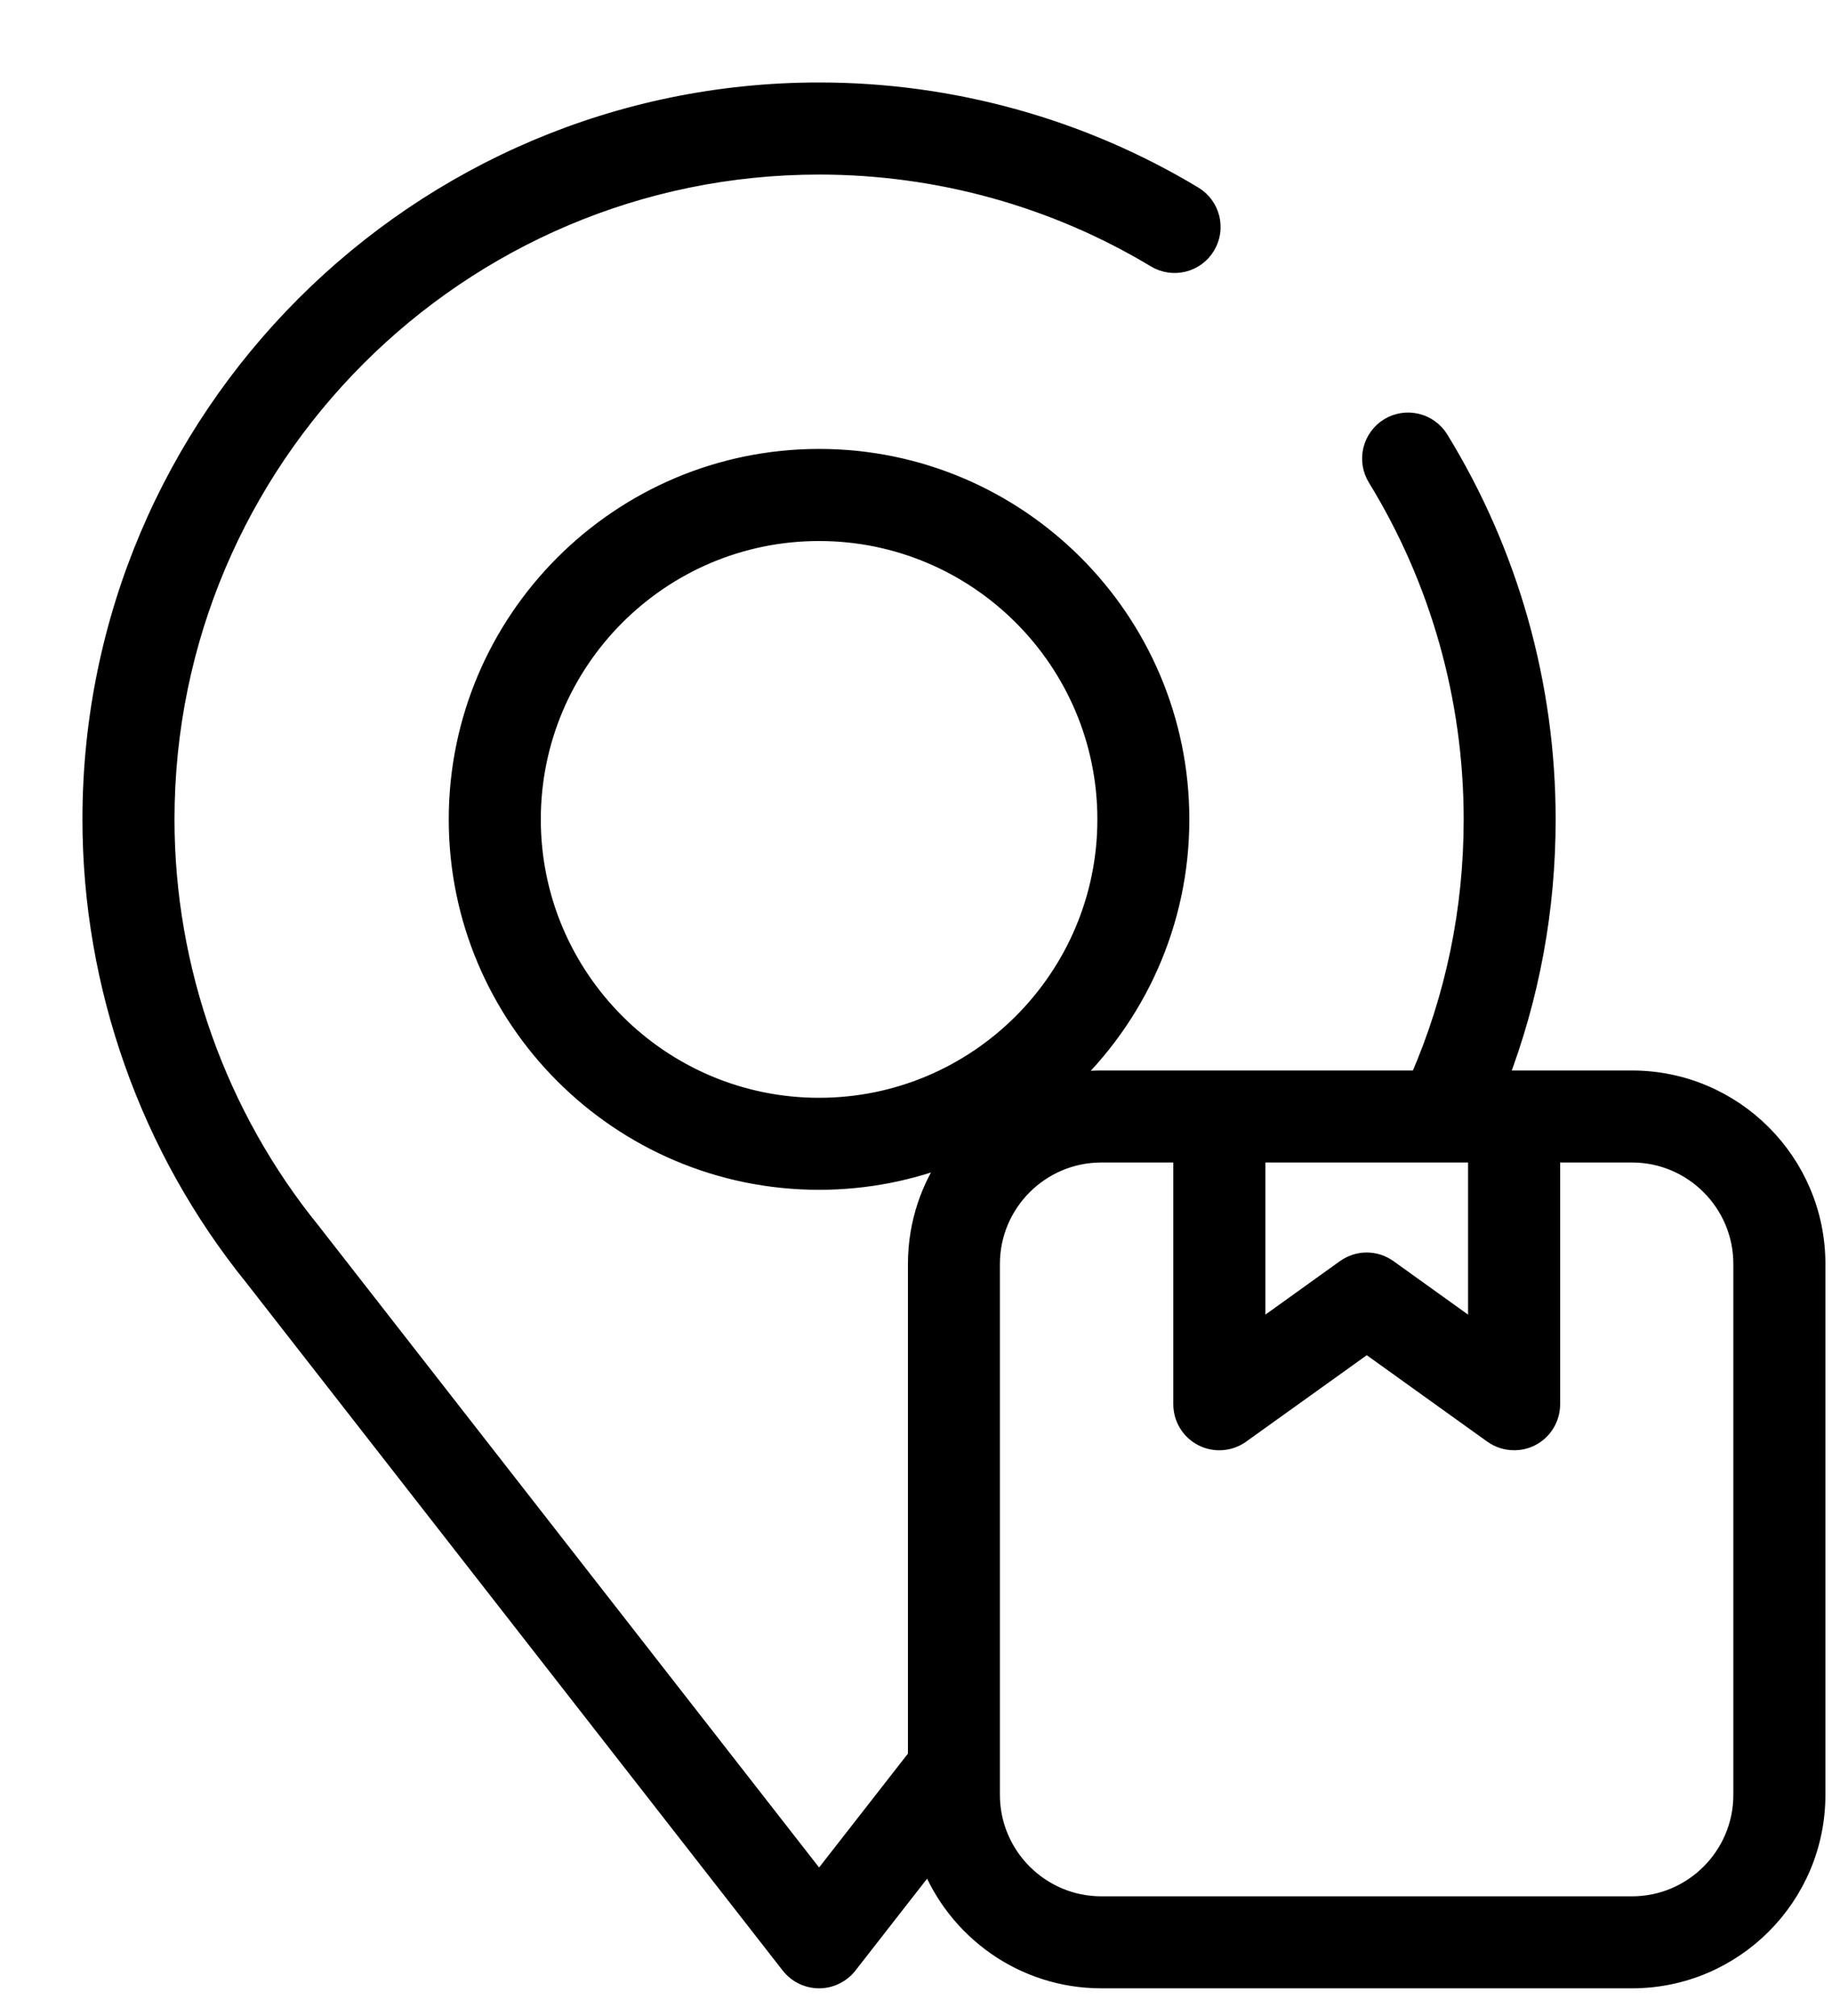 <svg width="20" height="22" viewBox="0 0 20 22" fill="none" xmlns="http://www.w3.org/2000/svg">
<path d="M17.817 11.782H16.53H16.36C16.707 10.878 16.883 9.926 16.883 8.942C16.883 7.473 16.479 6.039 15.715 4.794C15.599 4.605 15.351 4.545 15.162 4.661C14.973 4.778 14.913 5.025 15.03 5.215C15.716 6.333 16.079 7.622 16.079 8.942C16.079 9.931 15.881 10.886 15.491 11.782H12.023C11.89 11.782 11.759 11.795 11.633 11.82C12.402 11.1 12.884 10.076 12.884 8.942C12.884 6.768 11.116 4.999 8.942 4.999C6.768 4.999 4.999 6.768 4.999 8.942C4.999 11.116 6.768 12.884 8.942 12.884C9.458 12.884 9.951 12.784 10.403 12.603C10.157 12.937 10.012 13.348 10.012 13.793V19.171L8.942 20.542L3.423 13.468C3.418 13.461 3.412 13.454 3.407 13.447C2.374 12.179 1.805 10.579 1.805 8.942C1.805 5.006 5.006 1.805 8.942 1.805C10.239 1.805 11.51 2.156 12.615 2.821C12.806 2.936 13.053 2.875 13.168 2.684C13.282 2.494 13.221 2.247 13.03 2.132C11.799 1.391 10.386 1 8.942 1C4.563 1 1 4.563 1 8.942C1 10.758 1.629 12.532 2.771 13.941C2.773 13.943 2.775 13.946 2.777 13.949L8.624 21.443C8.701 21.541 8.818 21.598 8.942 21.598C9.065 21.598 9.182 21.541 9.259 21.444L10.146 20.307C10.436 21.061 11.168 21.598 12.023 21.598H17.817C18.926 21.598 19.828 20.696 19.828 19.587V13.793C19.828 12.684 18.926 11.782 17.817 11.782ZM5.804 8.942C5.804 7.211 7.211 5.804 8.942 5.804C10.672 5.804 12.08 7.211 12.08 8.942C12.08 10.672 10.672 12.08 8.942 12.08C7.211 12.08 5.804 10.672 5.804 8.942ZM16.127 12.586V14.541L15.155 13.844C15.085 13.794 15.003 13.768 14.921 13.768C14.838 13.768 14.756 13.794 14.686 13.844L13.714 14.541V12.586H16.127ZM19.023 19.587C19.023 20.252 18.482 20.794 17.817 20.794H12.023C11.358 20.794 10.816 20.252 10.816 19.587V13.793C10.816 13.128 11.358 12.586 12.023 12.586H12.909V15.324C12.909 15.475 12.993 15.613 13.127 15.682C13.262 15.751 13.423 15.739 13.546 15.651L14.921 14.666L16.295 15.651C16.365 15.701 16.447 15.726 16.53 15.726C16.593 15.726 16.656 15.712 16.714 15.682C16.848 15.613 16.932 15.475 16.932 15.324V12.586H17.817C18.482 12.586 19.023 13.128 19.023 13.793V19.587Z" fill="black" stroke="black" stroke-width="0.2"/>
</svg>
